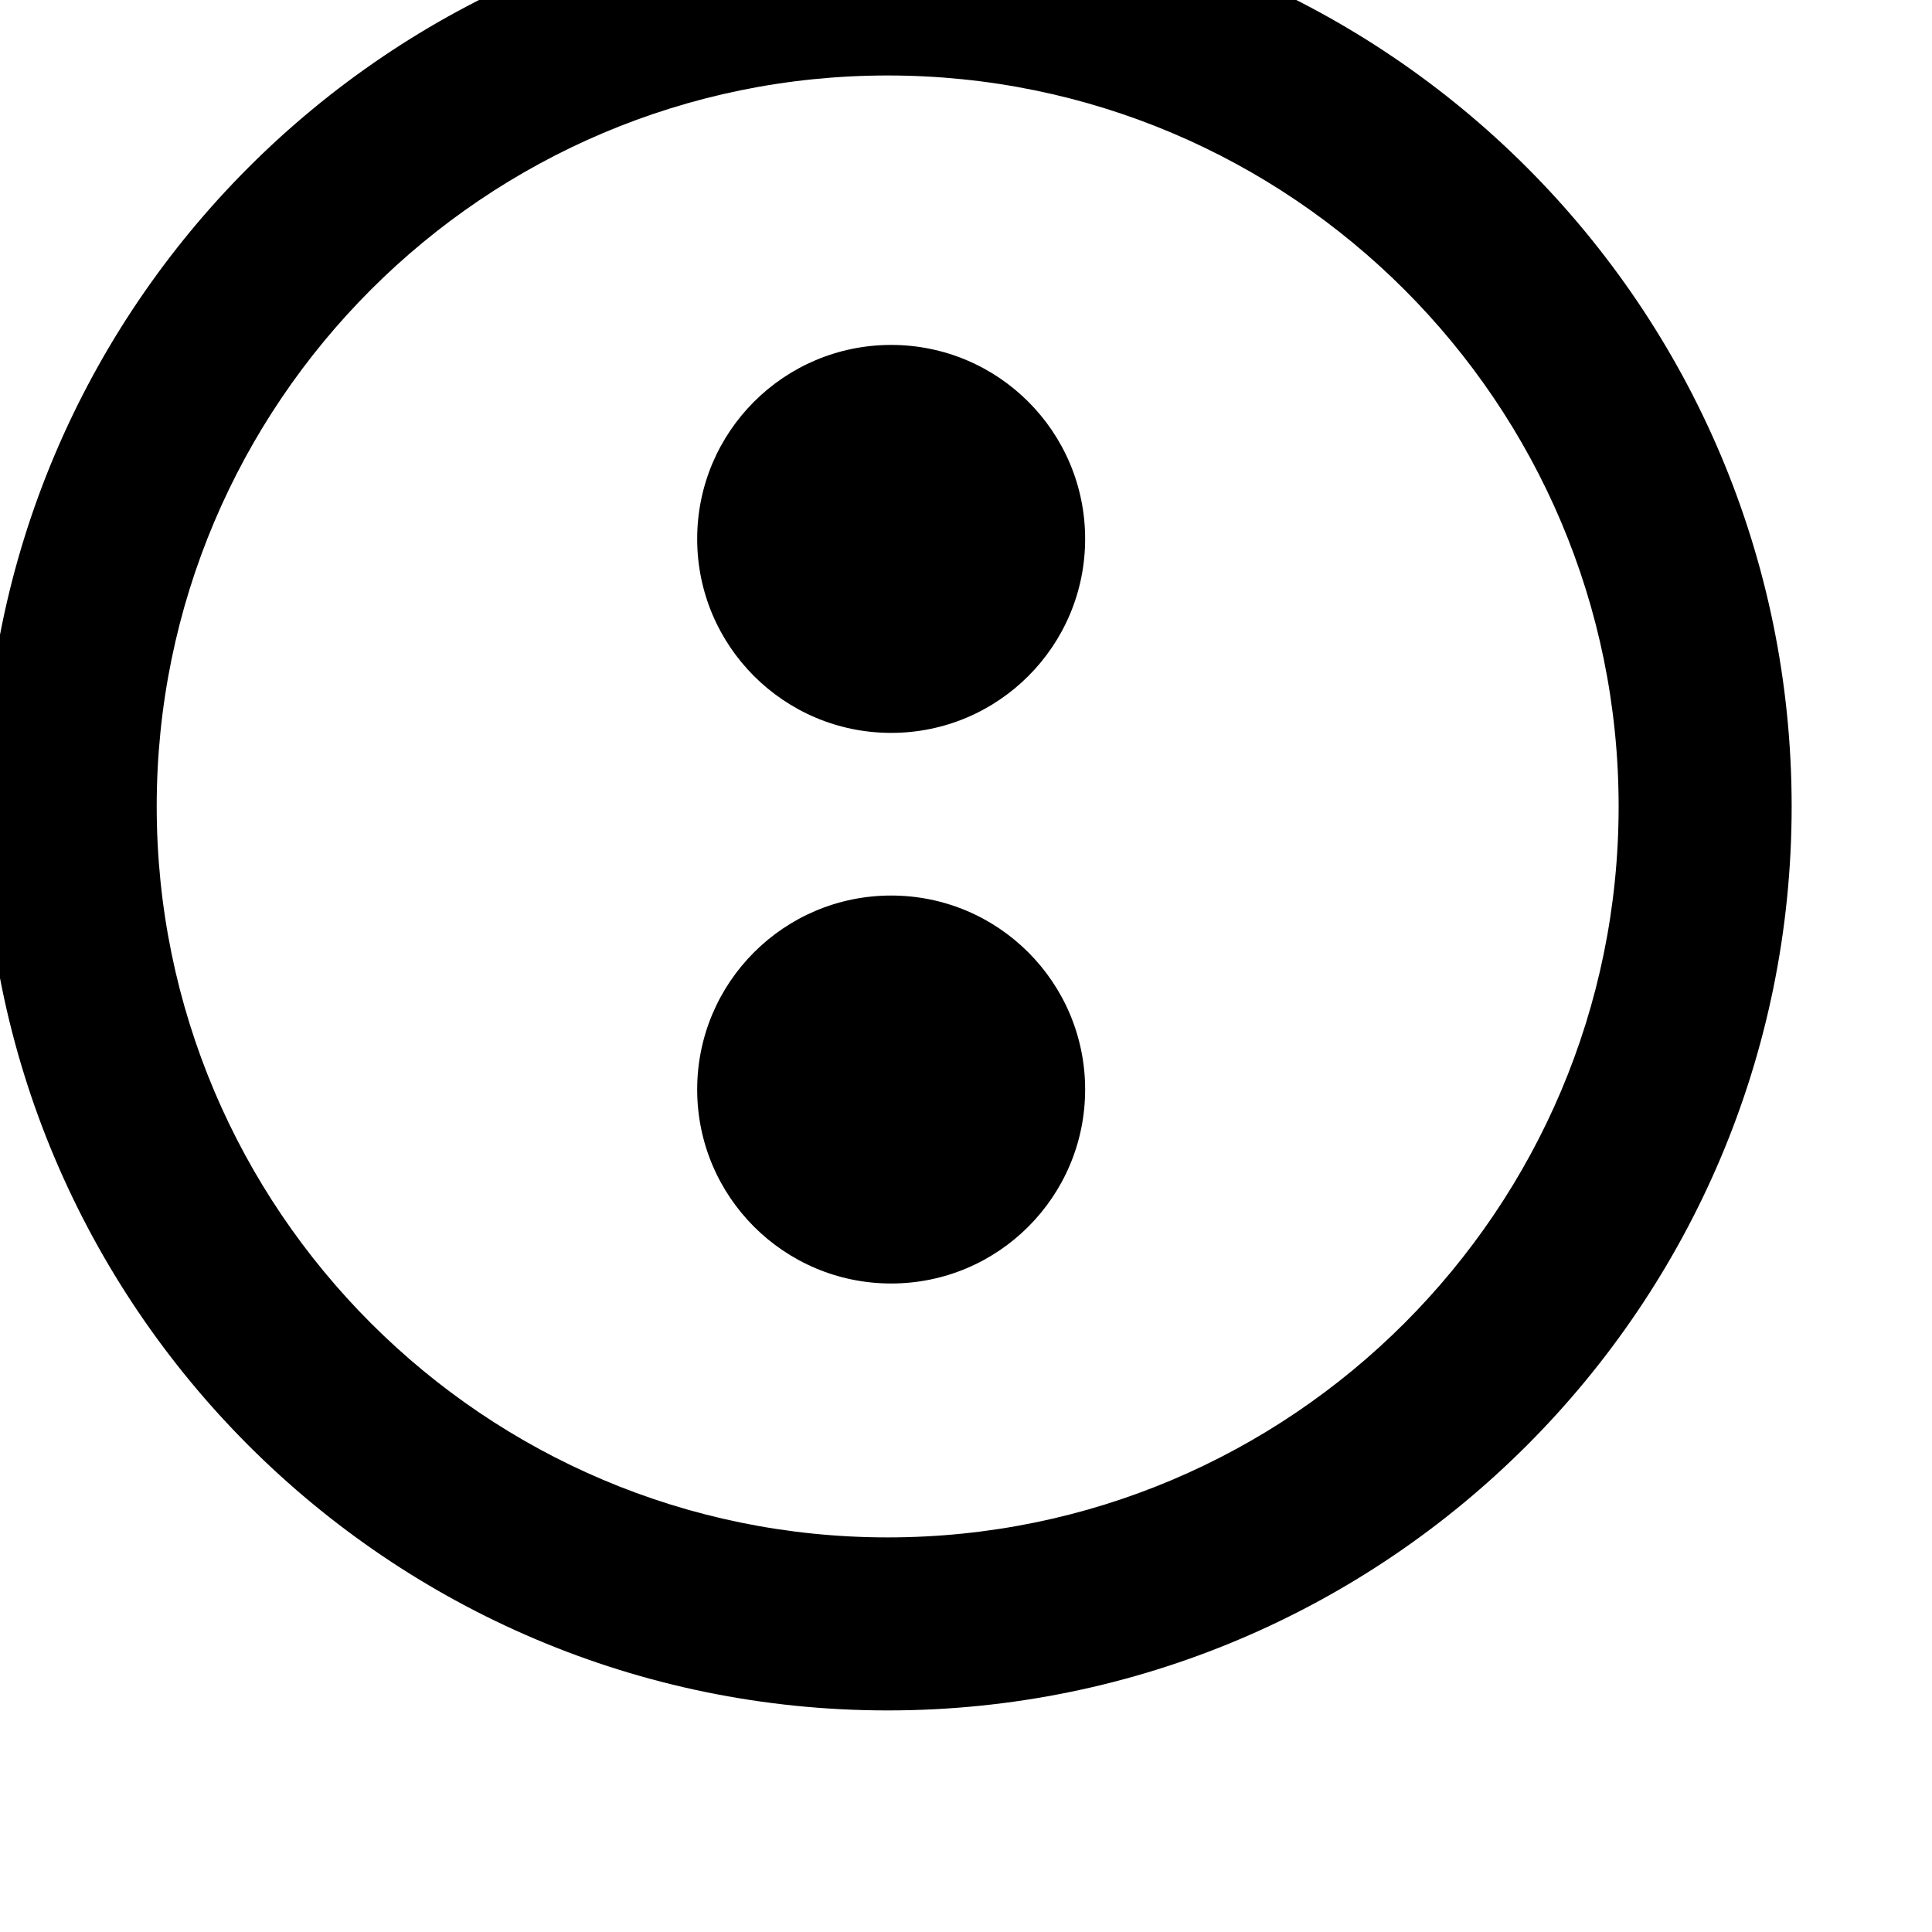 <?xml version="1.0" encoding="UTF-8" standalone="no"?>
<!DOCTYPE svg PUBLIC "-//W3C//DTD SVG 1.1//EN" "http://www.w3.org/Graphics/SVG/1.1/DTD/svg11.dtd">
<svg width="100%" height="100%" viewBox="0 0 17 17" version="1.1" xmlns="http://www.w3.org/2000/svg" xmlns:xlink="http://www.w3.org/1999/xlink" xml:space="preserve" xmlns:serif="http://www.serif.com/" style="fill-rule:evenodd;clip-rule:evenodd;stroke-linejoin:round;stroke-miterlimit:2;">
    <g transform="matrix(1,0,0,1,-233.145,-820.649)">
        <g transform="matrix(0.047,0,0,0.047,216.658,710.428)">
            <g>
                <g transform="matrix(1.38,0,0,1.38,-392.937,-1579.68)">
                    <g transform="matrix(1,0,0,1,242.96,456.532)">
                        <circle cx="416.869" cy="2535.34" r="26.316"/>
                    </g>
                    <g transform="matrix(1,0,0,1,242.96,381.834)">
                        <circle cx="416.869" cy="2535.34" r="26.316"/>
                    </g>
                </g>
                <g transform="matrix(0.827,0,0,0.827,-465.805,1072.09)">
                    <path d="M1188.37,1517.26C1301.31,1517.26 1393.01,1608.96 1393.01,1721.9C1393.01,1834.85 1301.31,1926.55 1188.37,1926.55C1075.42,1926.55 983.722,1834.85 983.722,1721.9C983.722,1608.96 1075.42,1517.26 1188.37,1517.26ZM1188.37,1556.43C1097.04,1556.43 1022.89,1630.58 1022.89,1721.9C1022.89,1813.23 1097.04,1887.38 1188.37,1887.38C1279.69,1887.38 1353.84,1813.23 1353.84,1721.9C1353.84,1630.58 1279.69,1556.43 1188.37,1556.43Z"/>
                </g>
            </g>
        </g>
    </g>
</svg>

